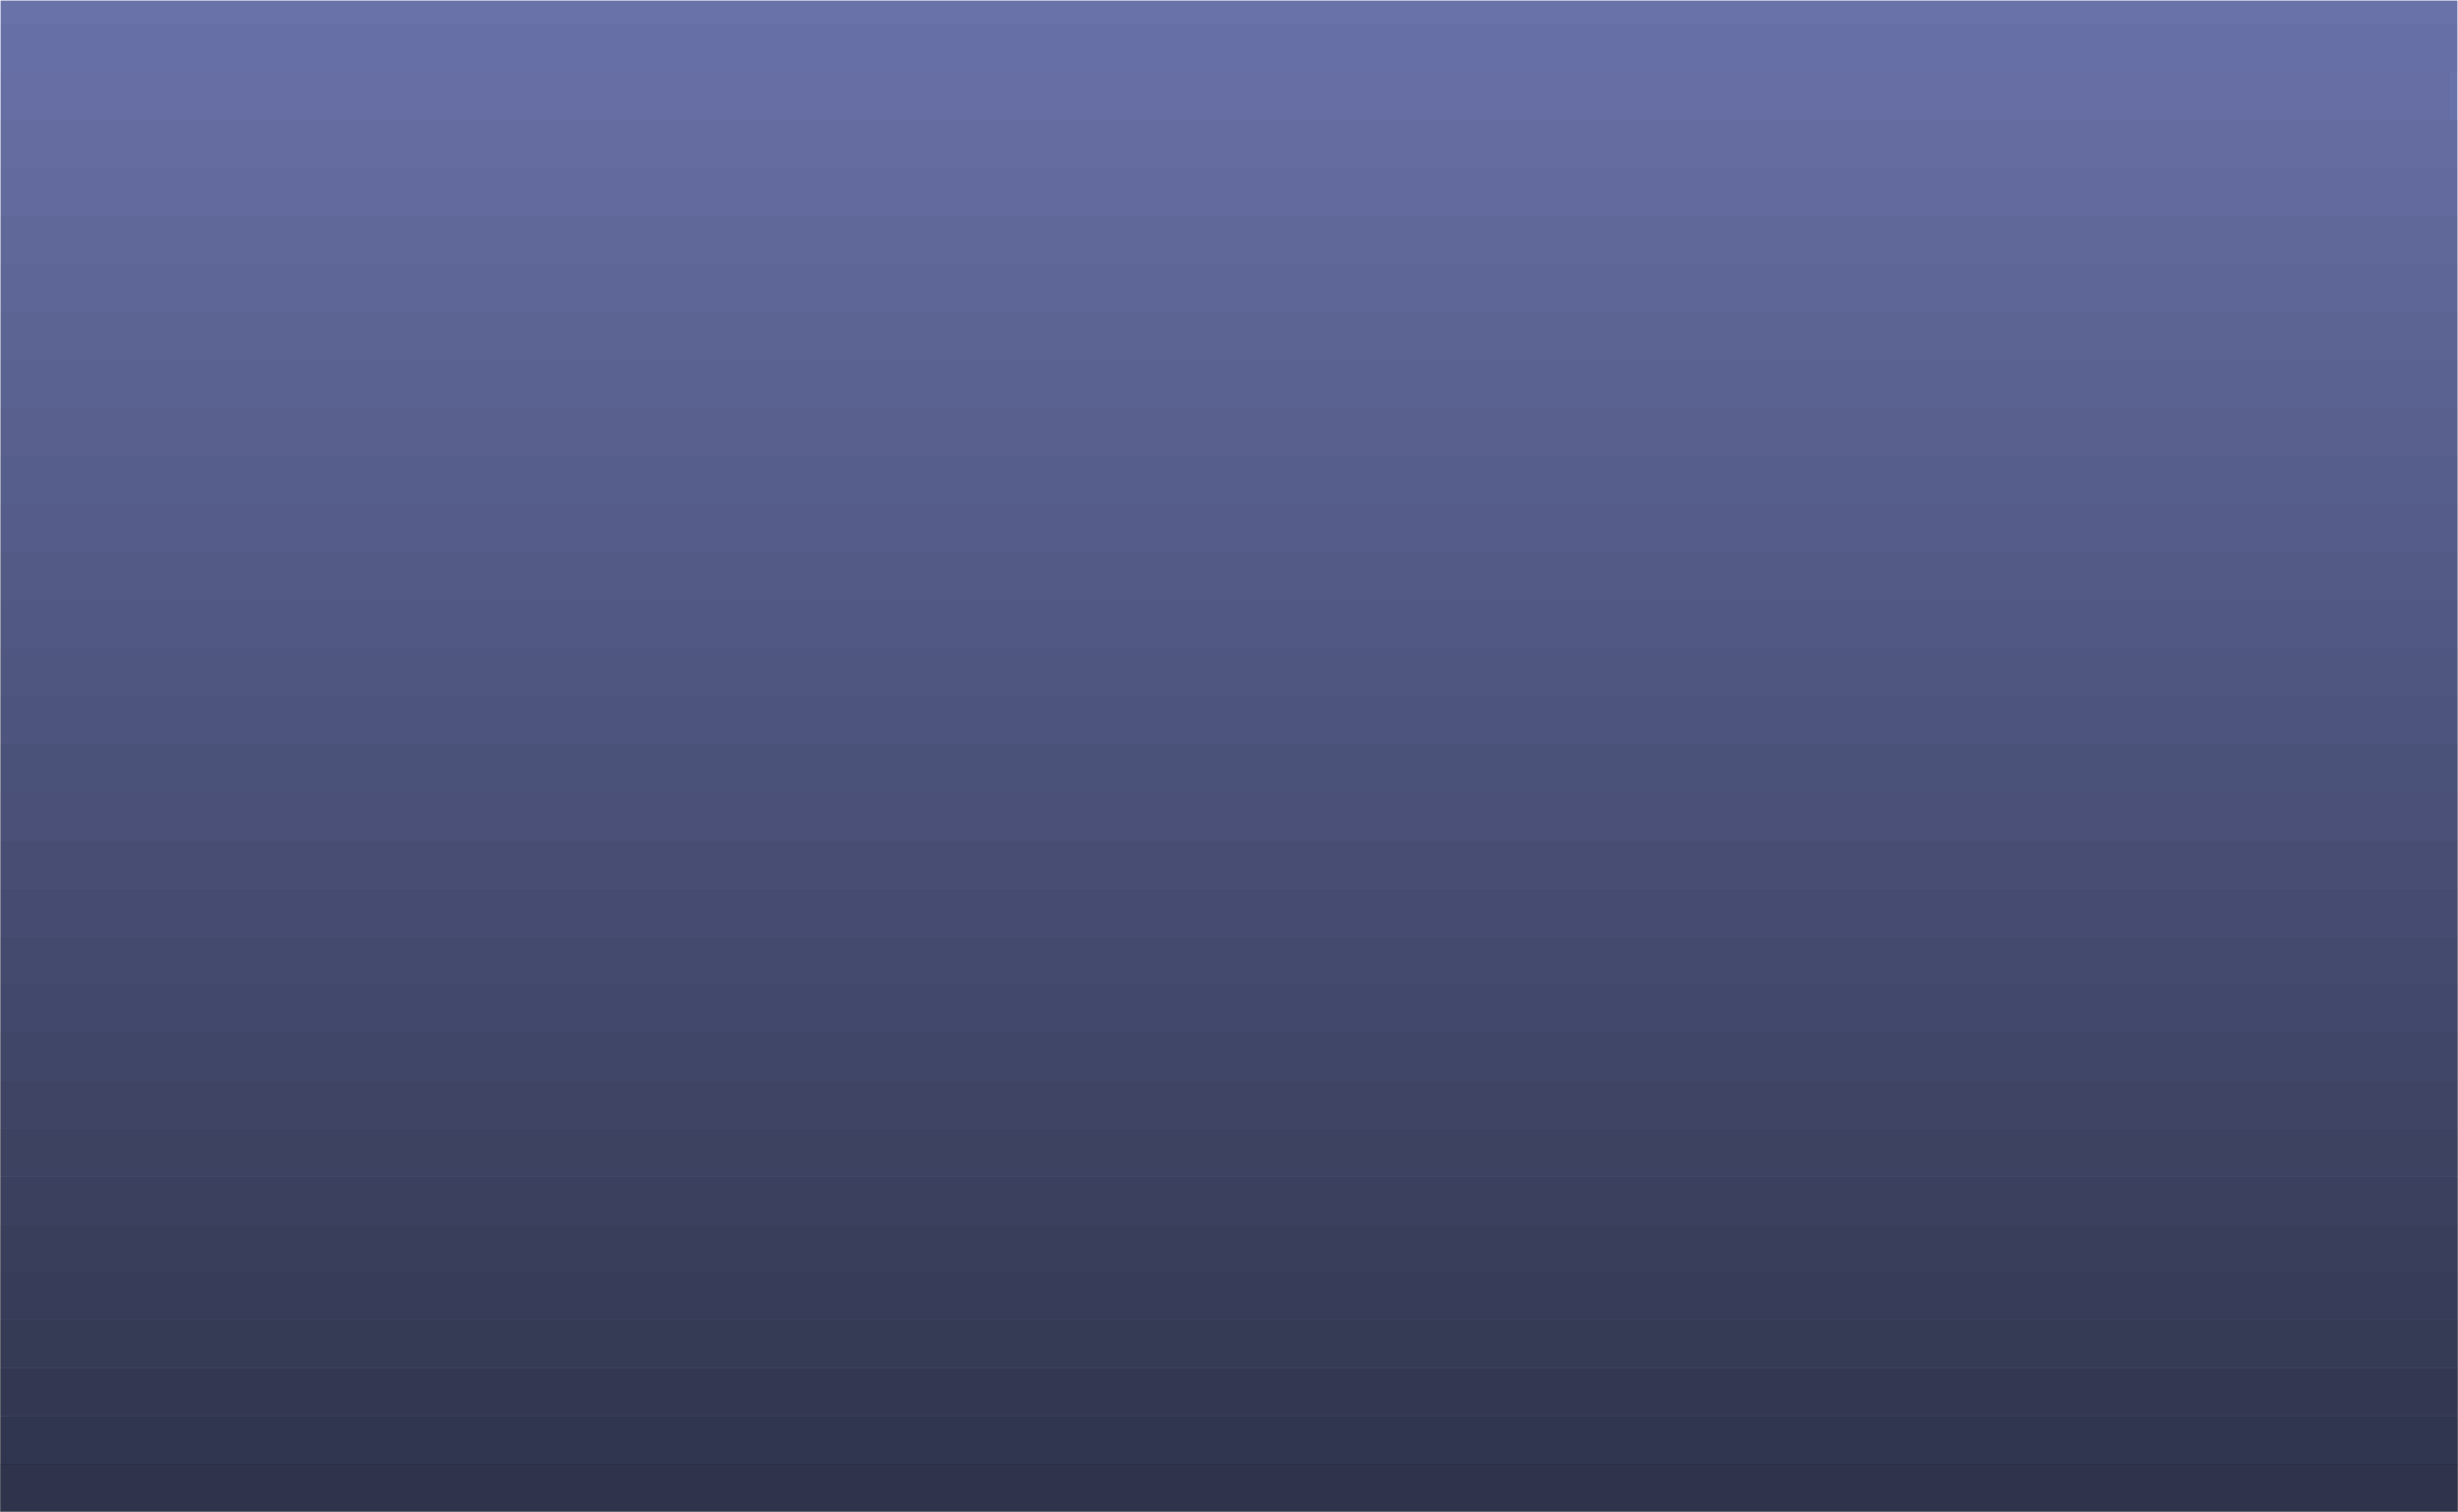 <?xml version="1.0" encoding="UTF-8" standalone="no"?>
<svg
   xmlns:dc="http://purl.org/dc/elements/1.1/"
   xmlns:cc="http://creativecommons.org/ns#"
   xmlns:rdf="http://www.w3.org/1999/02/22-rdf-syntax-ns#"
   xmlns:svg="http://www.w3.org/2000/svg"
   xmlns="http://www.w3.org/2000/svg"
   xmlns:sodipodi="http://sodipodi.sourceforge.net/DTD/sodipodi-0.dtd"
   xmlns:inkscape="http://www.inkscape.org/namespaces/inkscape"
   inkscape:version="1.0 (4035a4fb49, 2020-05-01)"
   sodipodi:docname="tssf_background.svg"
   id="svg3381"
   viewBox="0 0 270.93 166.69"
   version="1.1"
   height="630"
   width="1024">
  <defs
     id="defs3385" />
  <sodipodi:namedview
     inkscape:current-layer="svg3381"
     inkscape:window-maximized="1"
     inkscape:window-y="308"
     inkscape:window-x="-8"
     inkscape:cy="629.68311"
     inkscape:cx="265.4643"
     inkscape:zoom="18.453125"
     showgrid="false"
     id="namedview3383"
     inkscape:window-height="988"
     inkscape:window-width="1680"
     inkscape:pageshadow="2"
     inkscape:pageopacity="0"
     guidetolerance="10"
     gridtolerance="10"
     objecttolerance="10"
     borderopacity="1"
     bordercolor="#666666"
     pagecolor="#ffffff" />
  <rect
     id="rect3317"
     style="paint-order:markers stroke fill"
     stroke-opacity="0"
     stroke-miterlimit="0"
     stop-color="#000000"
     opacity=".9"
     fill="#5963a0"
     height="166.56"
     width="270.81"
     y=".062"
     x=".062" />
  <rect
     id="rect3319"
     style="stroke-width:1;paint-order:markers stroke fill"
     stop-color="#000000"
     opacity="0.9"
     fill-opacity="0.608"
     height="5.292"
     width="271.016"
     y="161.372"
     x="-0.003" />
  <rect
     id="rect3321"
     style="stroke-width:1;paint-order:markers stroke fill"
     stop-color="#000000"
     opacity="0.9"
     fill-opacity="0.588"
     height="5.292"
     width="271.009"
     y="156.1"
     x="0" />
  <rect
     id="rect3323"
     style="stroke-width:1;paint-order:markers stroke fill"
     stop-color="#000000"
     opacity="0.9"
     fill-opacity="0.569"
     height="5.292"
     width="271.009"
     y="150.81"
     x="0" />
  <rect
     id="rect3325"
     style="stroke-width:1;paint-order:markers stroke fill"
     stop-color="#000000"
     opacity="0.9"
     fill-opacity="0.549"
     height="5.292"
     width="271.009"
     y="145.52"
     x="0" />
  <rect
     id="rect3327"
     style="stroke-width:1;paint-order:markers stroke fill"
     stop-color="#000000"
     opacity="0.9"
     fill-opacity="0.529"
     height="5.292"
     width="271.009"
     y="140.23"
     x="0" />
  <rect
     id="rect3329"
     style="stroke-width:1;paint-order:markers stroke fill"
     stop-color="#000000"
     opacity="0.9"
     fill-opacity="0.51"
     height="5.292"
     width="271.009"
     y="134.94"
     x="0" />
  <rect
     id="rect3331"
     style="stroke-width:1;paint-order:markers stroke fill"
     stop-color="#000000"
     opacity="0.9"
     fill-opacity="0.49"
     height="5.292"
     width="271.009"
     y="129.65"
     x="0" />
  <rect
     id="rect3333"
     style="stroke-width:1;paint-order:markers stroke fill"
     stop-color="#000000"
     opacity="0.9"
     fill-opacity="0.471"
     height="5.292"
     width="271.009"
     y="124.35"
     x="0" />
  <rect
     id="rect3335"
     style="stroke-width:1;paint-order:markers stroke fill"
     stop-color="#000000"
     opacity="0.9"
     fill-opacity="0.451"
     height="5.292"
     width="271.009"
     y="119.06"
     x="0" />
  <rect
     x="0"
     id="rect3337"
     style="stroke-width:1;paint-order:markers stroke fill"
     stop-color="#000000"
     opacity="0.9"
     fill-opacity="0.431"
     height="5.292"
     width="271.009"
     y="113.77" />
  <rect
     x="0"
     id="rect3339"
     style="stroke-width:1;paint-order:markers stroke fill"
     stop-color="#000000"
     opacity="0.9"
     fill-opacity="0.412"
     height="5.292"
     width="271.009"
     y="108.48" />
  <rect
     x="0"
     id="rect3341"
     style="stroke-width:1;paint-order:markers stroke fill"
     stop-color="#000000"
     opacity="0.9"
     fill-opacity="0.392"
     height="5.292"
     width="271.009"
     y="103.19" />
  <rect
     x="0"
     id="rect3343"
     style="stroke-width:1;paint-order:markers stroke fill"
     stop-color="#000000"
     opacity="0.9"
     fill-opacity="0.373"
     height="5.292"
     width="271.009"
     y="97.896" />
  <rect
     x="0"
     id="rect3345"
     style="stroke-width:1;paint-order:markers stroke fill"
     stop-color="#000000"
     opacity="0.9"
     fill-opacity="0.353"
     height="5.292"
     width="271.009"
     y="92.604" />
  <rect
     x="0"
     id="rect3347"
     style="stroke-width:1;paint-order:markers stroke fill"
     stop-color="#000000"
     opacity="0.9"
     fill-opacity="0.333"
     height="5.292"
     width="271.009"
     y="87.313" />
  <rect
     x="0"
     id="rect3349"
     style="stroke-width:1;paint-order:markers stroke fill"
     stop-color="#000000"
     opacity="0.9"
     fill-opacity="0.314"
     height="5.292"
     width="271.009"
     y="82.021" />
  <rect
     x="0"
     id="rect3351"
     style="stroke-width:1;paint-order:markers stroke fill"
     stop-color="#000000"
     opacity="0.9"
     fill-opacity="0.294"
     height="5.292"
     width="271.009"
     y="76.729" />
  <rect
     x="0"
     id="rect3353"
     style="stroke-width:1;paint-order:markers stroke fill"
     stop-color="#000000"
     opacity="0.9"
     fill-opacity="0.275"
     height="5.292"
     width="271.009"
     y="71.438" />
  <rect
     x="0"
     id="rect3355"
     style="stroke-width:1;paint-order:markers stroke fill"
     stop-color="#000000"
     opacity="0.9"
     fill-opacity="0.255"
     height="5.292"
     width="271.009"
     y="66.146" />
  <rect
     x="0"
     id="rect3357"
     style="stroke-width:1;paint-order:markers stroke fill"
     stop-color="#000000"
     opacity="0.9"
     fill-opacity="0.235"
     height="5.292"
     width="271.009"
     y="60.854" />
  <rect
     x="0"
     id="rect3359"
     style="stroke-width:1;paint-order:markers stroke fill"
     stop-color="#000000"
     opacity="0.9"
     fill-opacity="0.216"
     height="5.292"
     width="271.009"
     y="55.562" />
  <rect
     x="0"
     id="rect3361"
     style="stroke-width:1;paint-order:markers stroke fill"
     stop-color="#000000"
     opacity="0.9"
     fill-opacity="0.196"
     height="5.292"
     width="271.009"
     y="50.271" />
  <rect
     x="0"
     id="rect3363"
     style="stroke-width:1;paint-order:markers stroke fill"
     stop-color="#000000"
     opacity="0.9"
     fill-opacity="0.176"
     height="5.292"
     width="271.009"
     y="44.979" />
  <rect
     x="0"
     id="rect3365"
     style="stroke-width:1;paint-order:markers stroke fill"
     stop-color="#000000"
     opacity="0.9"
     fill-opacity="0.157"
     height="5.292"
     width="271.009"
     y="39.688" />
  <rect
     x="0"
     id="rect3367"
     style="stroke-width:1;paint-order:markers stroke fill"
     stop-color="#000000"
     opacity="0.9"
     fill-opacity="0.137"
     height="5.292"
     width="271.009"
     y="34.396" />
  <rect
     x="0"
     id="rect3369"
     style="stroke-width:1;paint-order:markers stroke fill"
     stop-color="#000000"
     opacity="0.9"
     fill-opacity="0.118"
     height="5.292"
     width="271.009"
     y="29.104" />
  <rect
     x="0"
     id="rect3371"
     style="stroke-width:1;paint-order:markers stroke fill"
     stop-color="#000000"
     opacity="0.9"
     fill-opacity="0.098"
     height="5.292"
     width="271.009"
     y="23.812" />
  <rect
     x="0"
     id="rect3373"
     style="stroke-width:1;paint-order:markers stroke fill"
     stop-color="#000000"
     opacity="0.9"
     fill-opacity="0.078"
     height="5.292"
     width="271.009"
     y="18.521" />
  <rect
     x="0"
     id="rect3375"
     style="stroke-width:1;paint-order:markers stroke fill"
     stop-color="#000000"
     opacity="0.9"
     fill-opacity="0.059"
     height="5.292"
     width="271.009"
     y="13.229" />
  <rect
     id="rect3377"
     style="stroke-width:1;paint-order:markers stroke fill"
     stop-color="#000000"
     opacity="0.9"
     fill-opacity="0.039"
     height="5.292"
     width="271.009"
     y="7.938"
     x="-0.983" />
  <rect
     id="rect3379"
     style="paint-order:markers stroke fill"
     stop-color="#000000"
     opacity=".9"
     fill-opacity=".02"
     height="5.292"
     width="270.93"
     y="2.646" />
</svg>
